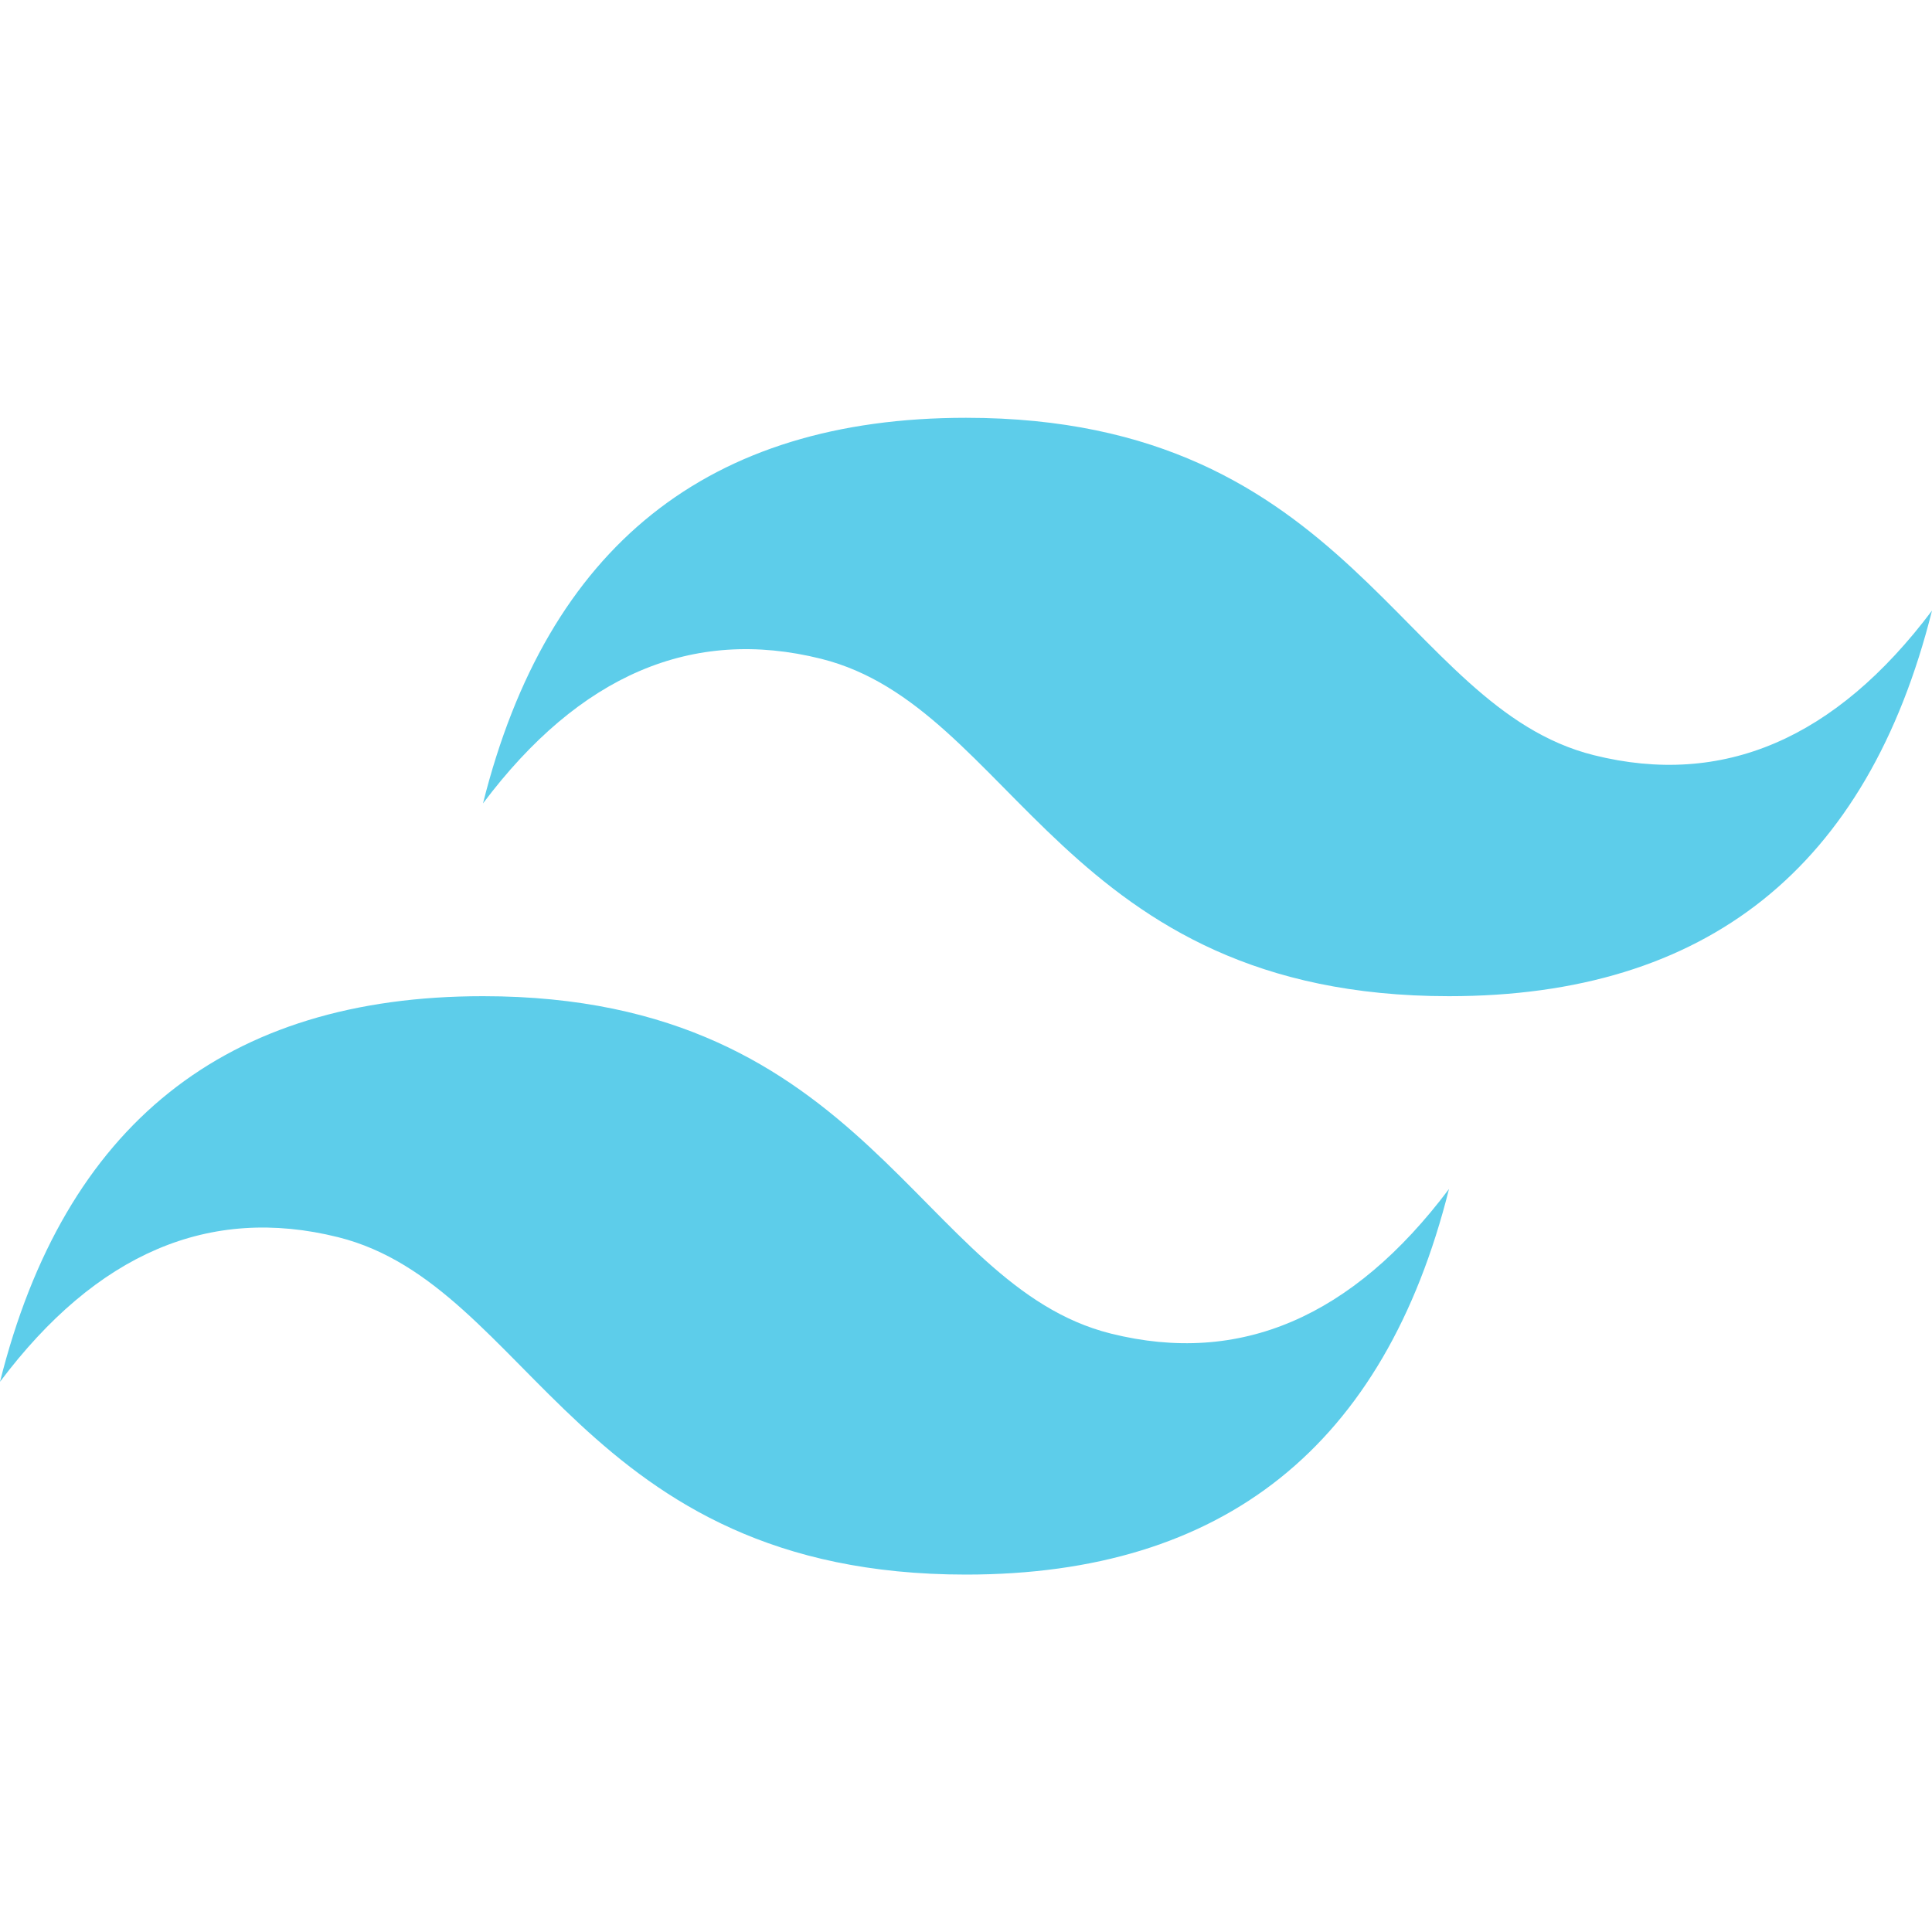 <svg width="80" height="80" viewBox="0 0 80 80" fill="none" xmlns="http://www.w3.org/2000/svg">
<path d="M20 33.267C22.667 22.622 29.333 17.3 40 17.3C56 17.3 58 29.275 66 31.271C71.333 32.601 76 30.606 80 25.283C77.333 35.928 70.667 41.25 60 41.25C44 41.25 42 29.275 34 27.279C28.667 25.949 24 27.944 20 33.267ZM0 57.217C2.667 46.572 9.333 41.25 20 41.25C36 41.25 38 53.225 46 55.221C51.333 56.551 56 54.556 60 49.233C57.333 59.878 50.667 65.2 40 65.2C24 65.2 22 53.225 14 51.229C8.667 49.899 4 51.895 0 57.217Z" fill="#5DCDEA"/>
</svg>
